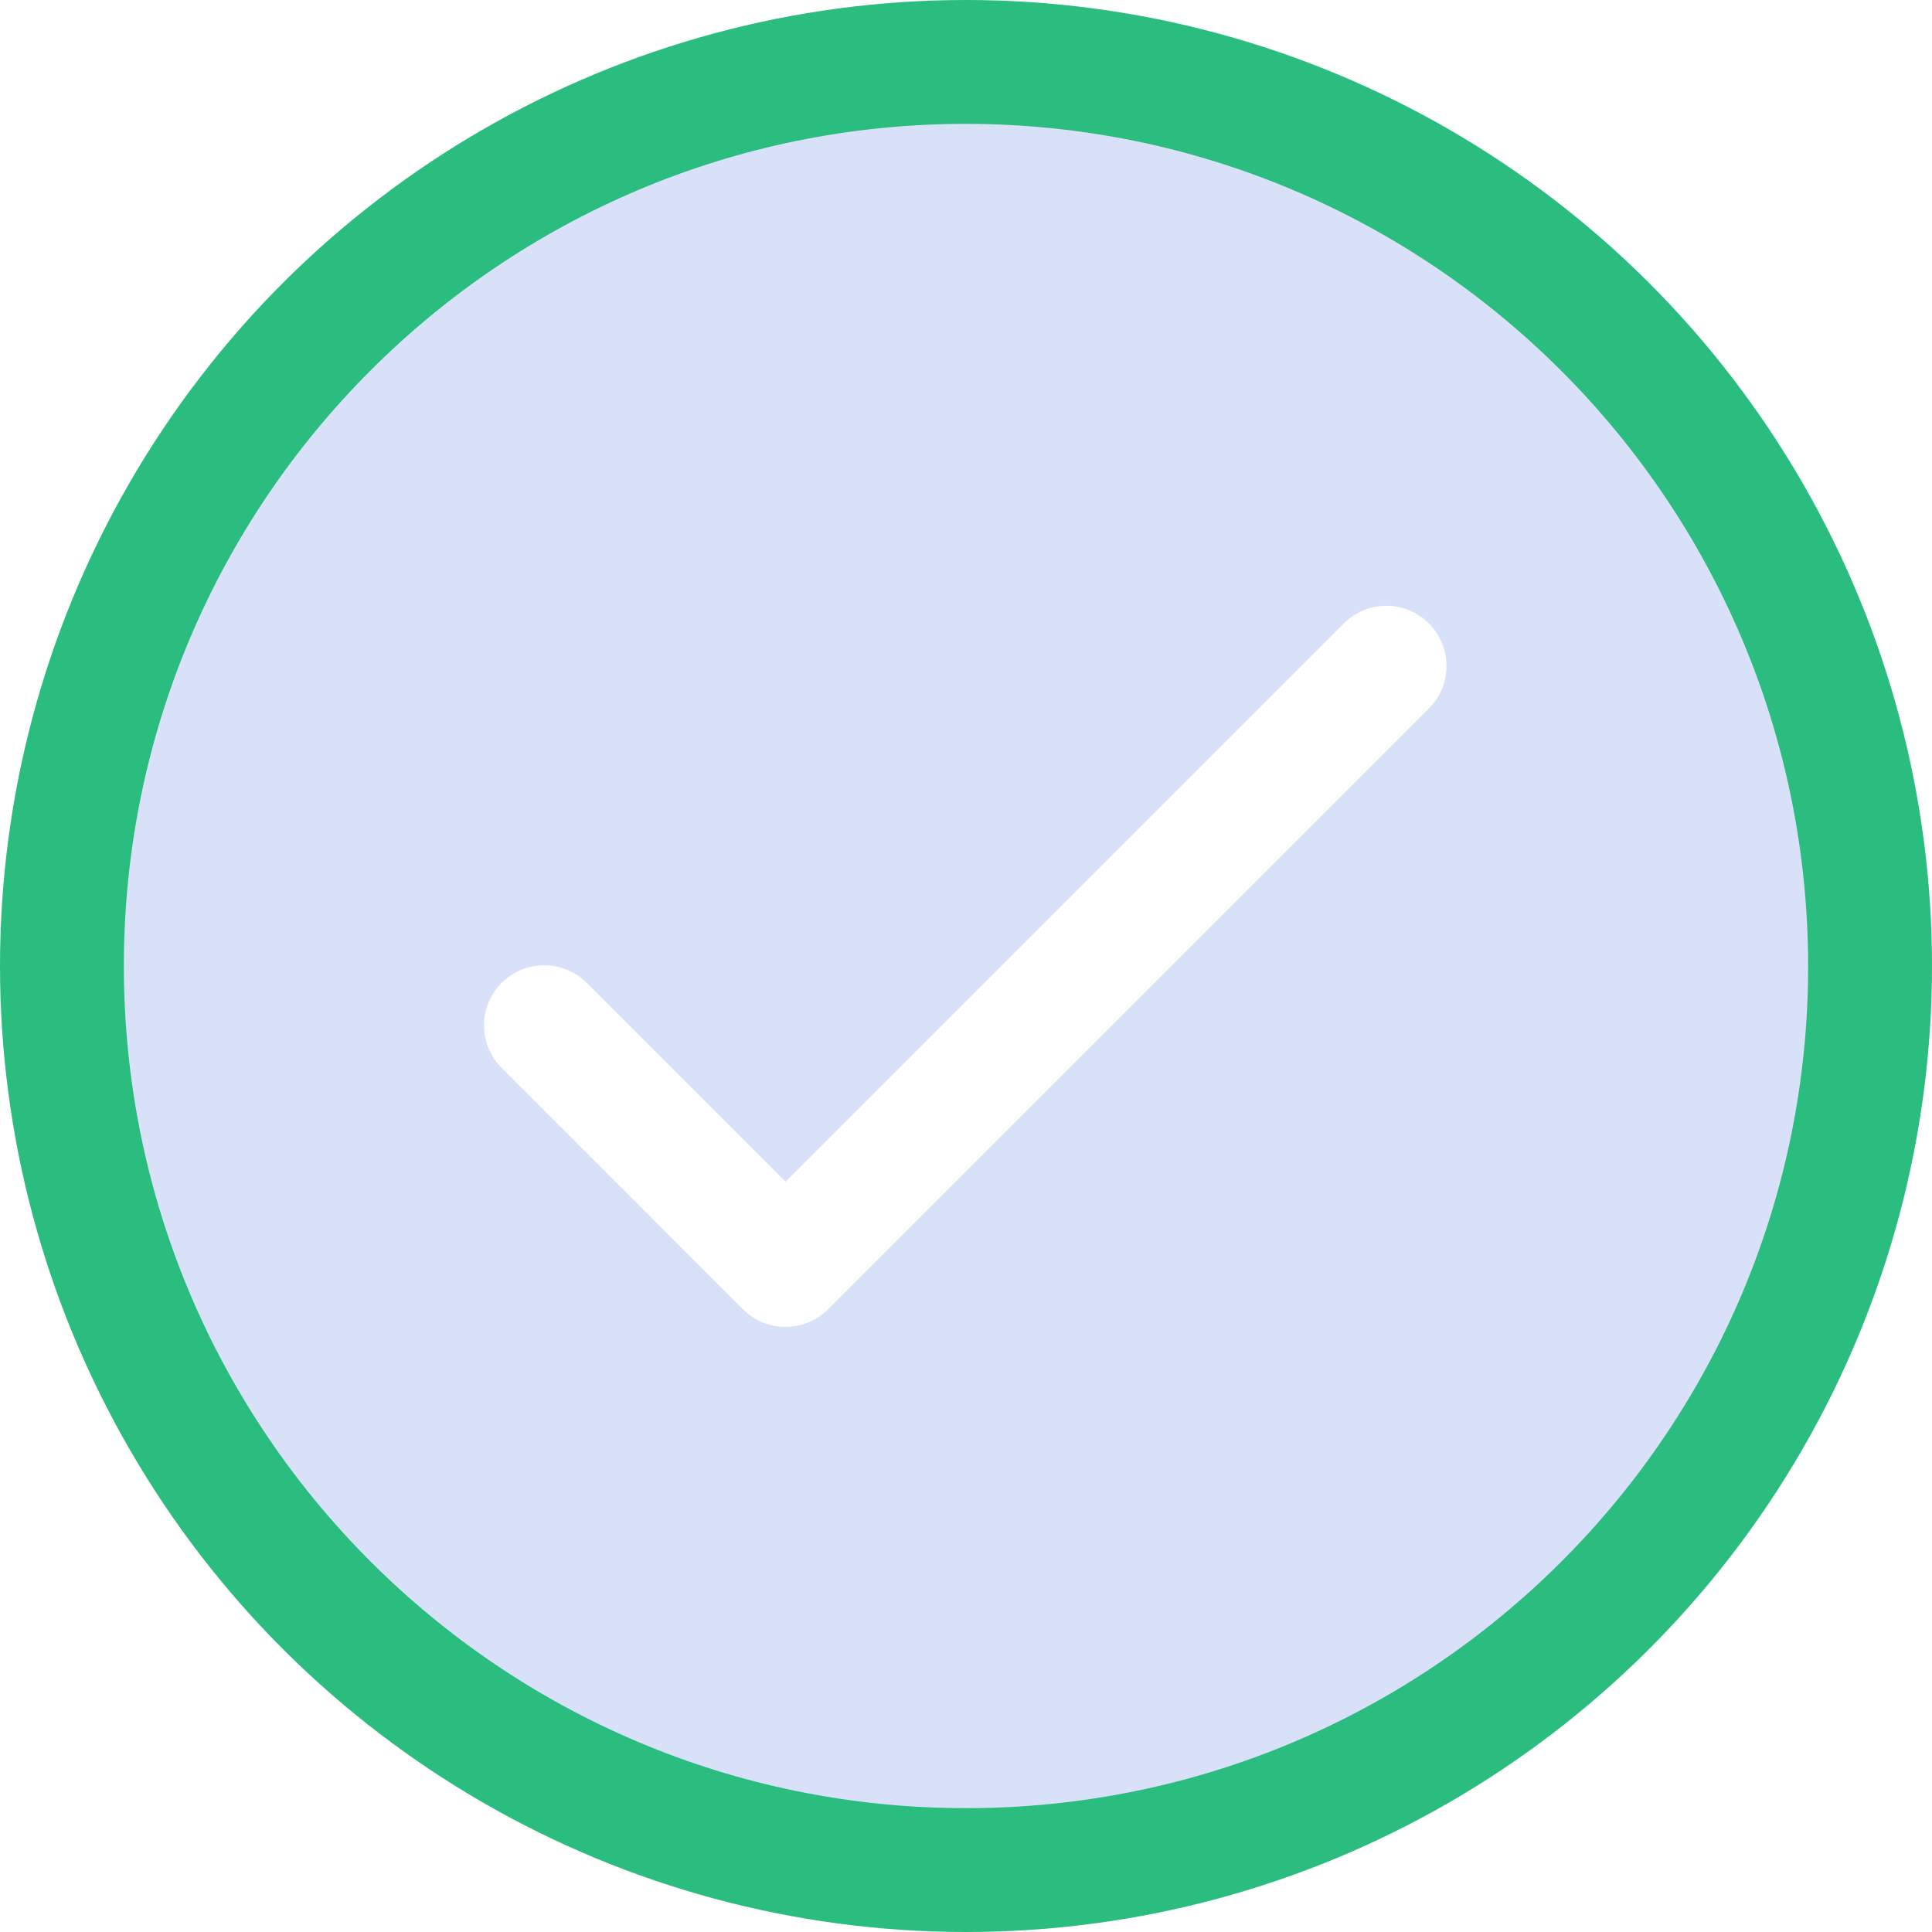 <svg width="78" height="78" viewBox="0 0 78 78" fill="none" xmlns="http://www.w3.org/2000/svg">
  <circle fill='none' stroke='#2ABD7F' stroke-width='8' cx='39' cy='39' r='35' stroke-dasharray="360" stroke-linecap="round" transform="rotate(-90) translate(-78 0)" >
    <animate attributeName="stroke-dashoffset" values="360;0" dur="3s" repeatCount="1" />
  </circle>
  <path d="M39 5C20.222 5 5 20.222 5 39C5 57.778 20.222 73 39 73C57.778 73 73 57.778 73 39C72.98 20.231 57.769 5.02 39 5ZM57.717 28.574L33.431 52.86C32.483 53.808 30.945 53.808 29.997 52.86L20.283 43.145C19.318 42.214 19.291 40.676 20.223 39.712C21.155 38.747 22.692 38.72 23.657 39.652C23.677 39.671 23.697 39.691 23.717 39.712L31.714 47.709L54.283 25.14C55.248 24.208 56.785 24.235 57.717 25.2C58.626 26.141 58.626 27.633 57.717 28.574Z" fill="#D8E1F7"/>
</svg>
